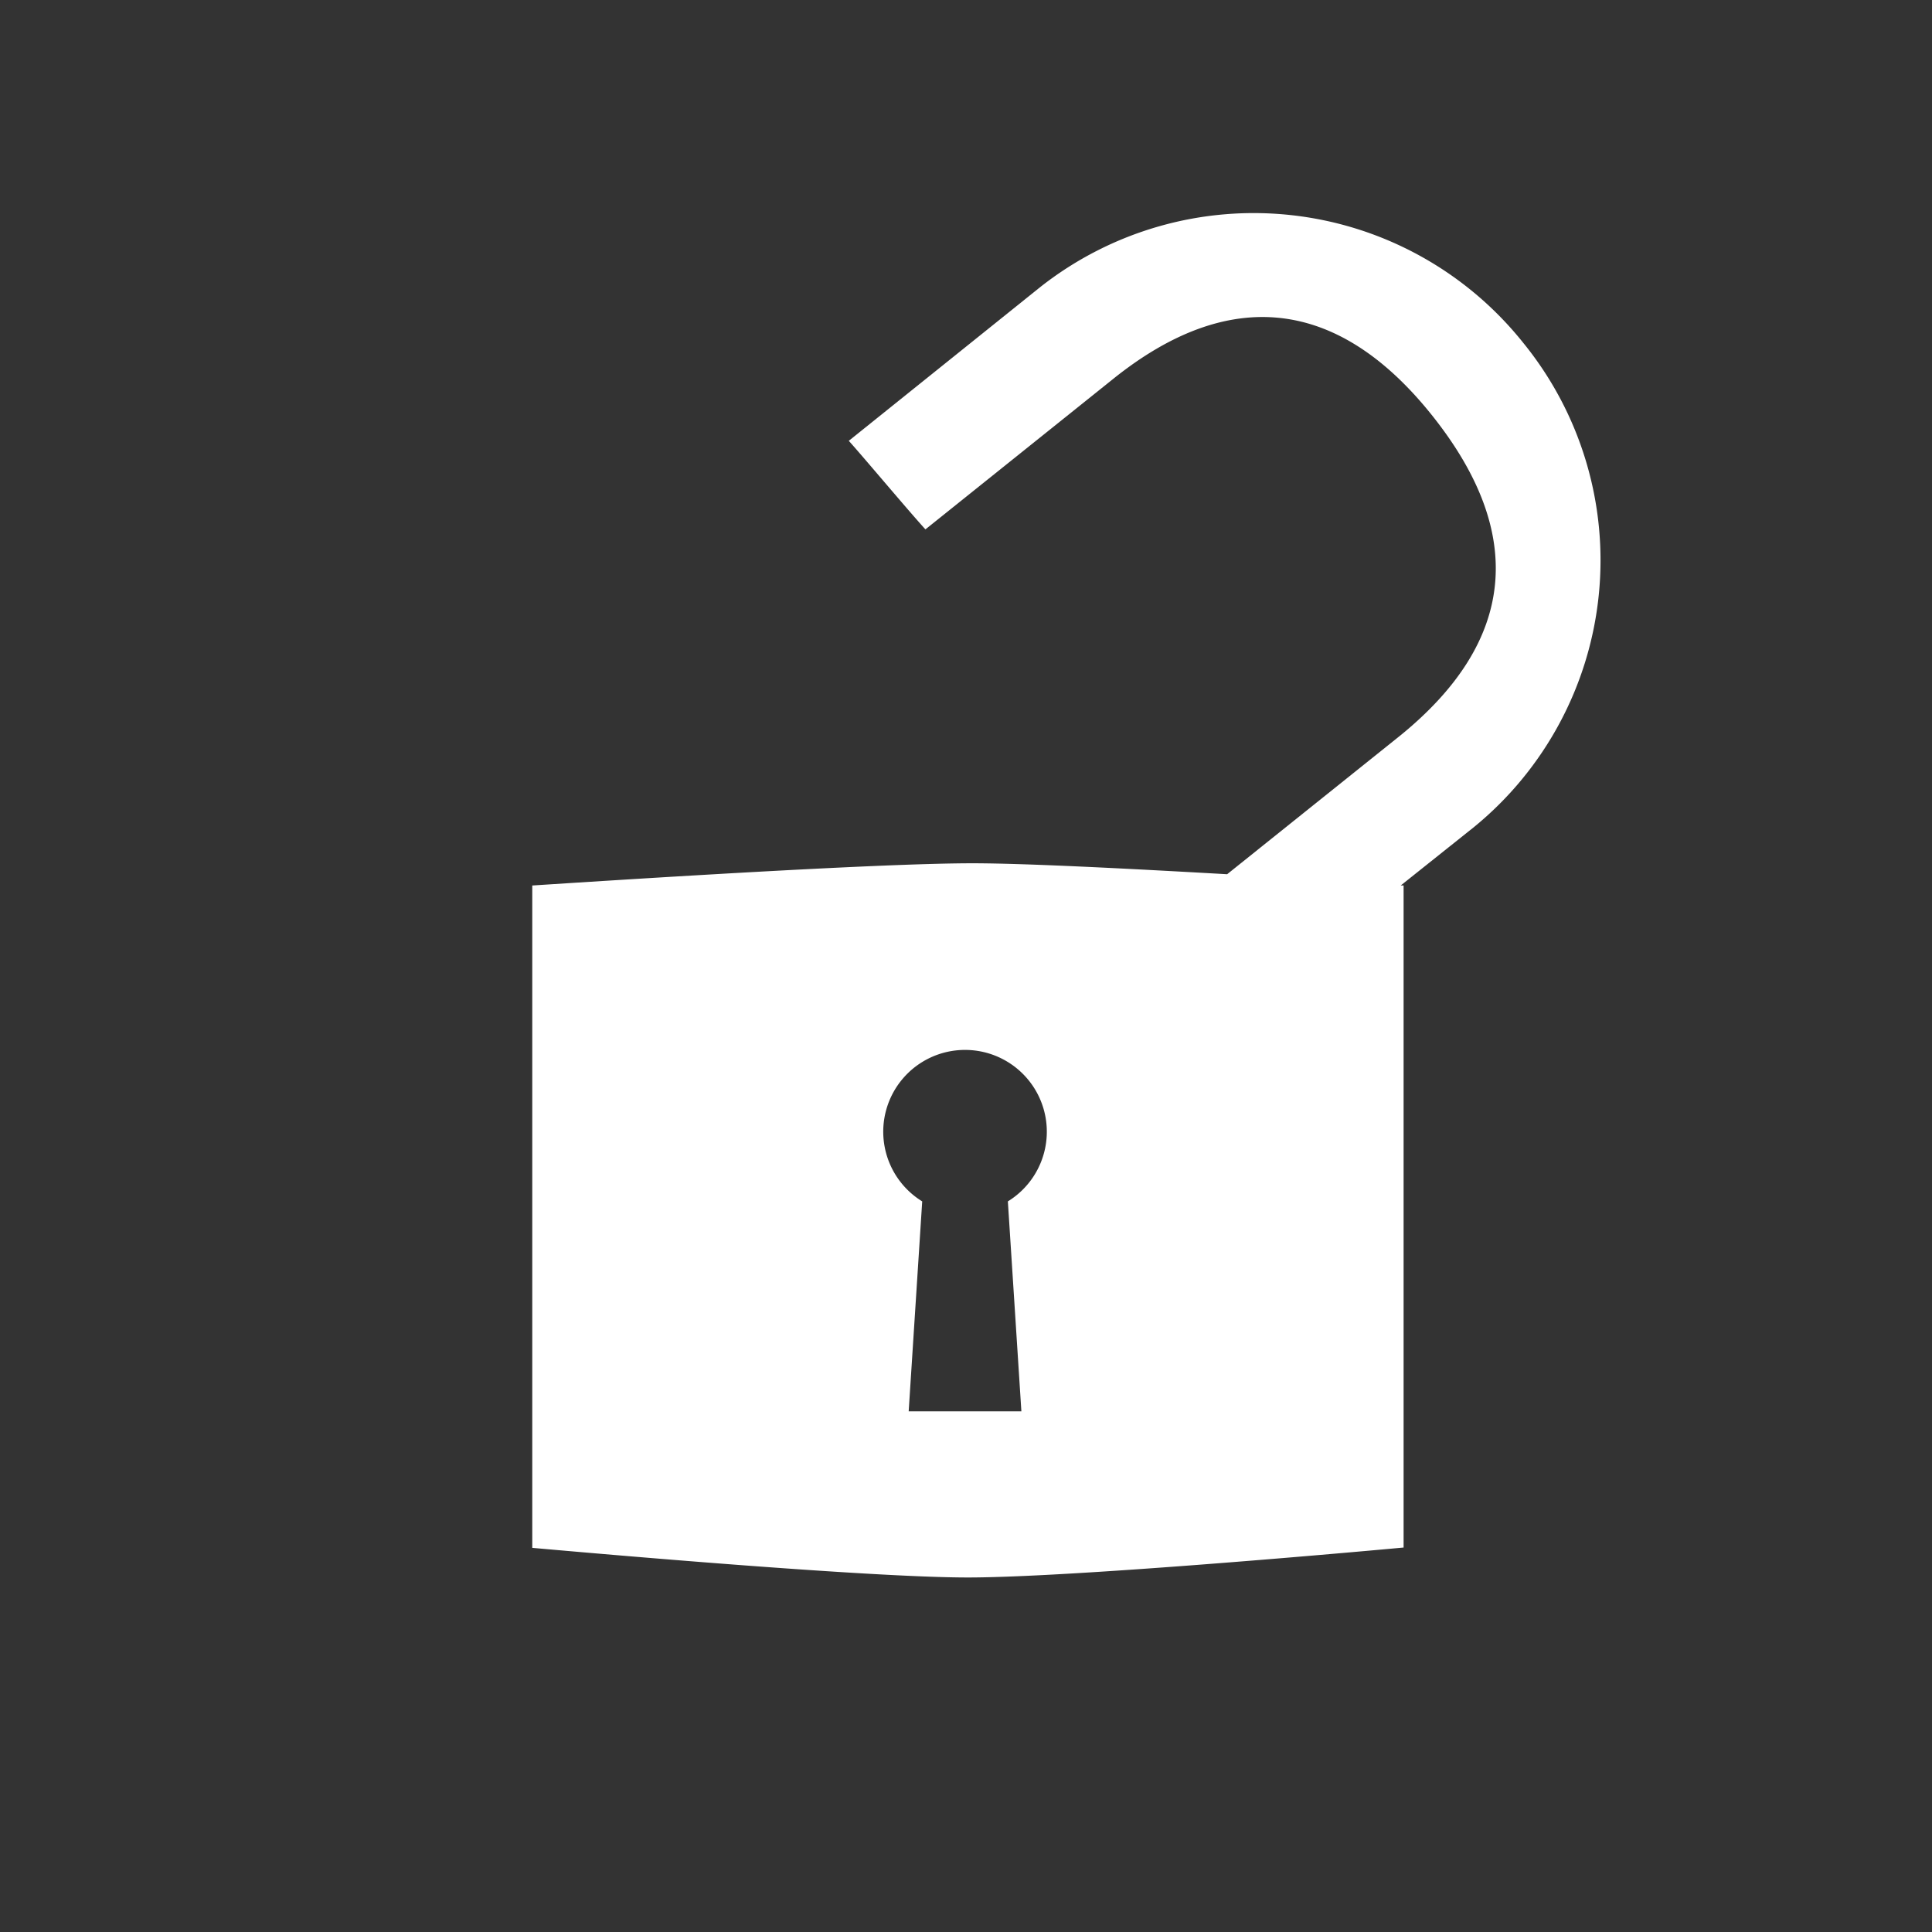 <svg id="Ebene_1" data-name="Ebene 1" xmlns="http://www.w3.org/2000/svg" viewBox="0 0 60 60"><rect x="0" y="0" width="60" height="60" fill="#333333" stroke="none"/><title>attribute-</title><path d="M47.3,10.64a10.71,10.71,0,0,0-15-1.72l-5.94,4.77c.46.51,1.85,2.17,2.38,2.75l5.84-4.68c3.62-2.9,7-2.5,9.91,1.16s2.59,7-1,9.92l-5.38,4.31c-3-.17-6.25-.34-7.91-.34-3.08,0-11.49.55-13.67.69V48.07c2.14.19,10.45.92,13.53.92s11.37-.73,13.53-.93V27.5h-.09l2.27-1.81A10.7,10.7,0,0,0,47.3,10.64Zm-16,26.67.42,6.52h-3.5l.42-6.52a2.54,2.54,0,1,1,2.66,0Z" fill="#fff"/></svg>